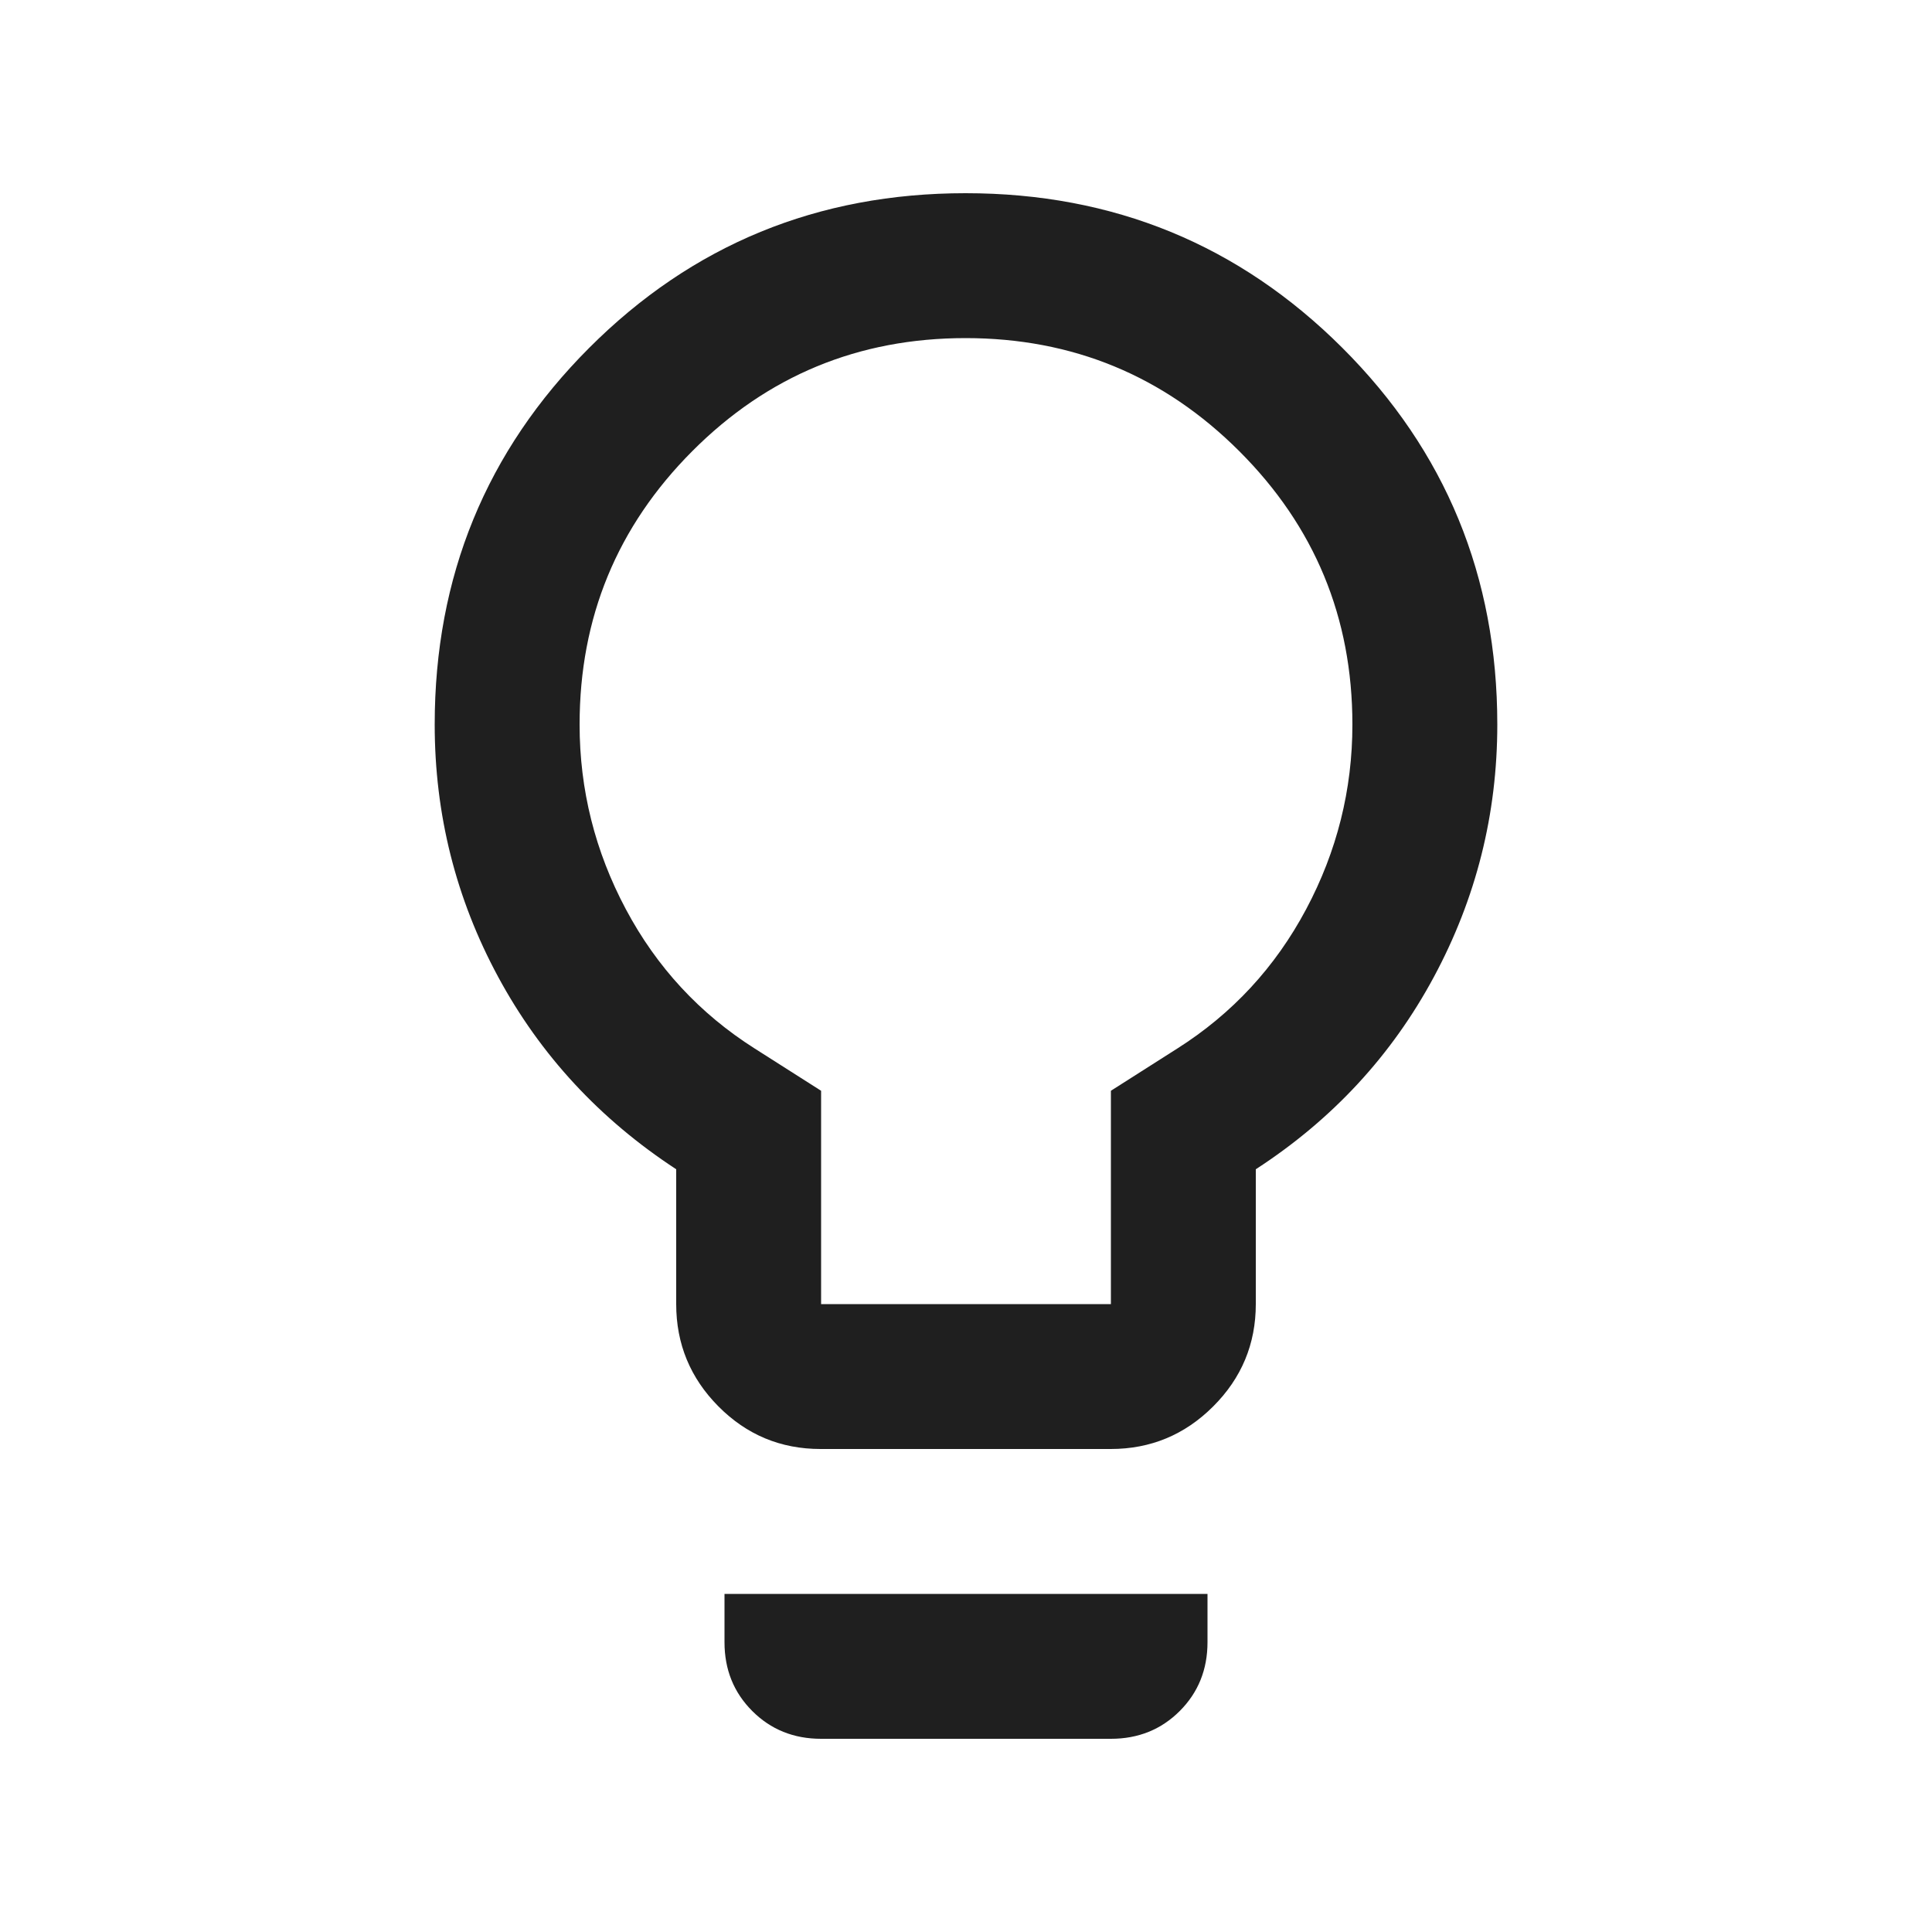 <svg xmlns="http://www.w3.org/2000/svg" height="20px" viewBox="0 -960 960 960" width="20px" fill="#1f1f1f"><path d="M407.74-240Q378-240 357-261.15 336-282.3 336-312v-67q-57-37.3-88.5-95.65Q216-533 216-600q0-110.31 76.78-187.16 76.78-76.84 187-76.84T667-787.16q77 76.85 77 187.16 0 66.82-31.5 125.41T624-379v67q0 29.7-21.18 50.85Q581.65-240 551.91-240H407.74Zm.26-72h144v-106l33-21q41-26 64-69.18 23-43.18 23-91.82 0-79.68-56.23-135.84-56.22-56.16-136-56.16Q400-792 344-735.84 288-679.68 288-600q0 48.64 23 91.82Q334-465 375-439l33 21v106Zm0 216q-20.4 0-34.2-13.8Q360-123.6 360-144v-24h240v24q0 20.4-13.8 34.2Q572.4-96 552-96H408Zm72-504Z"/></svg>